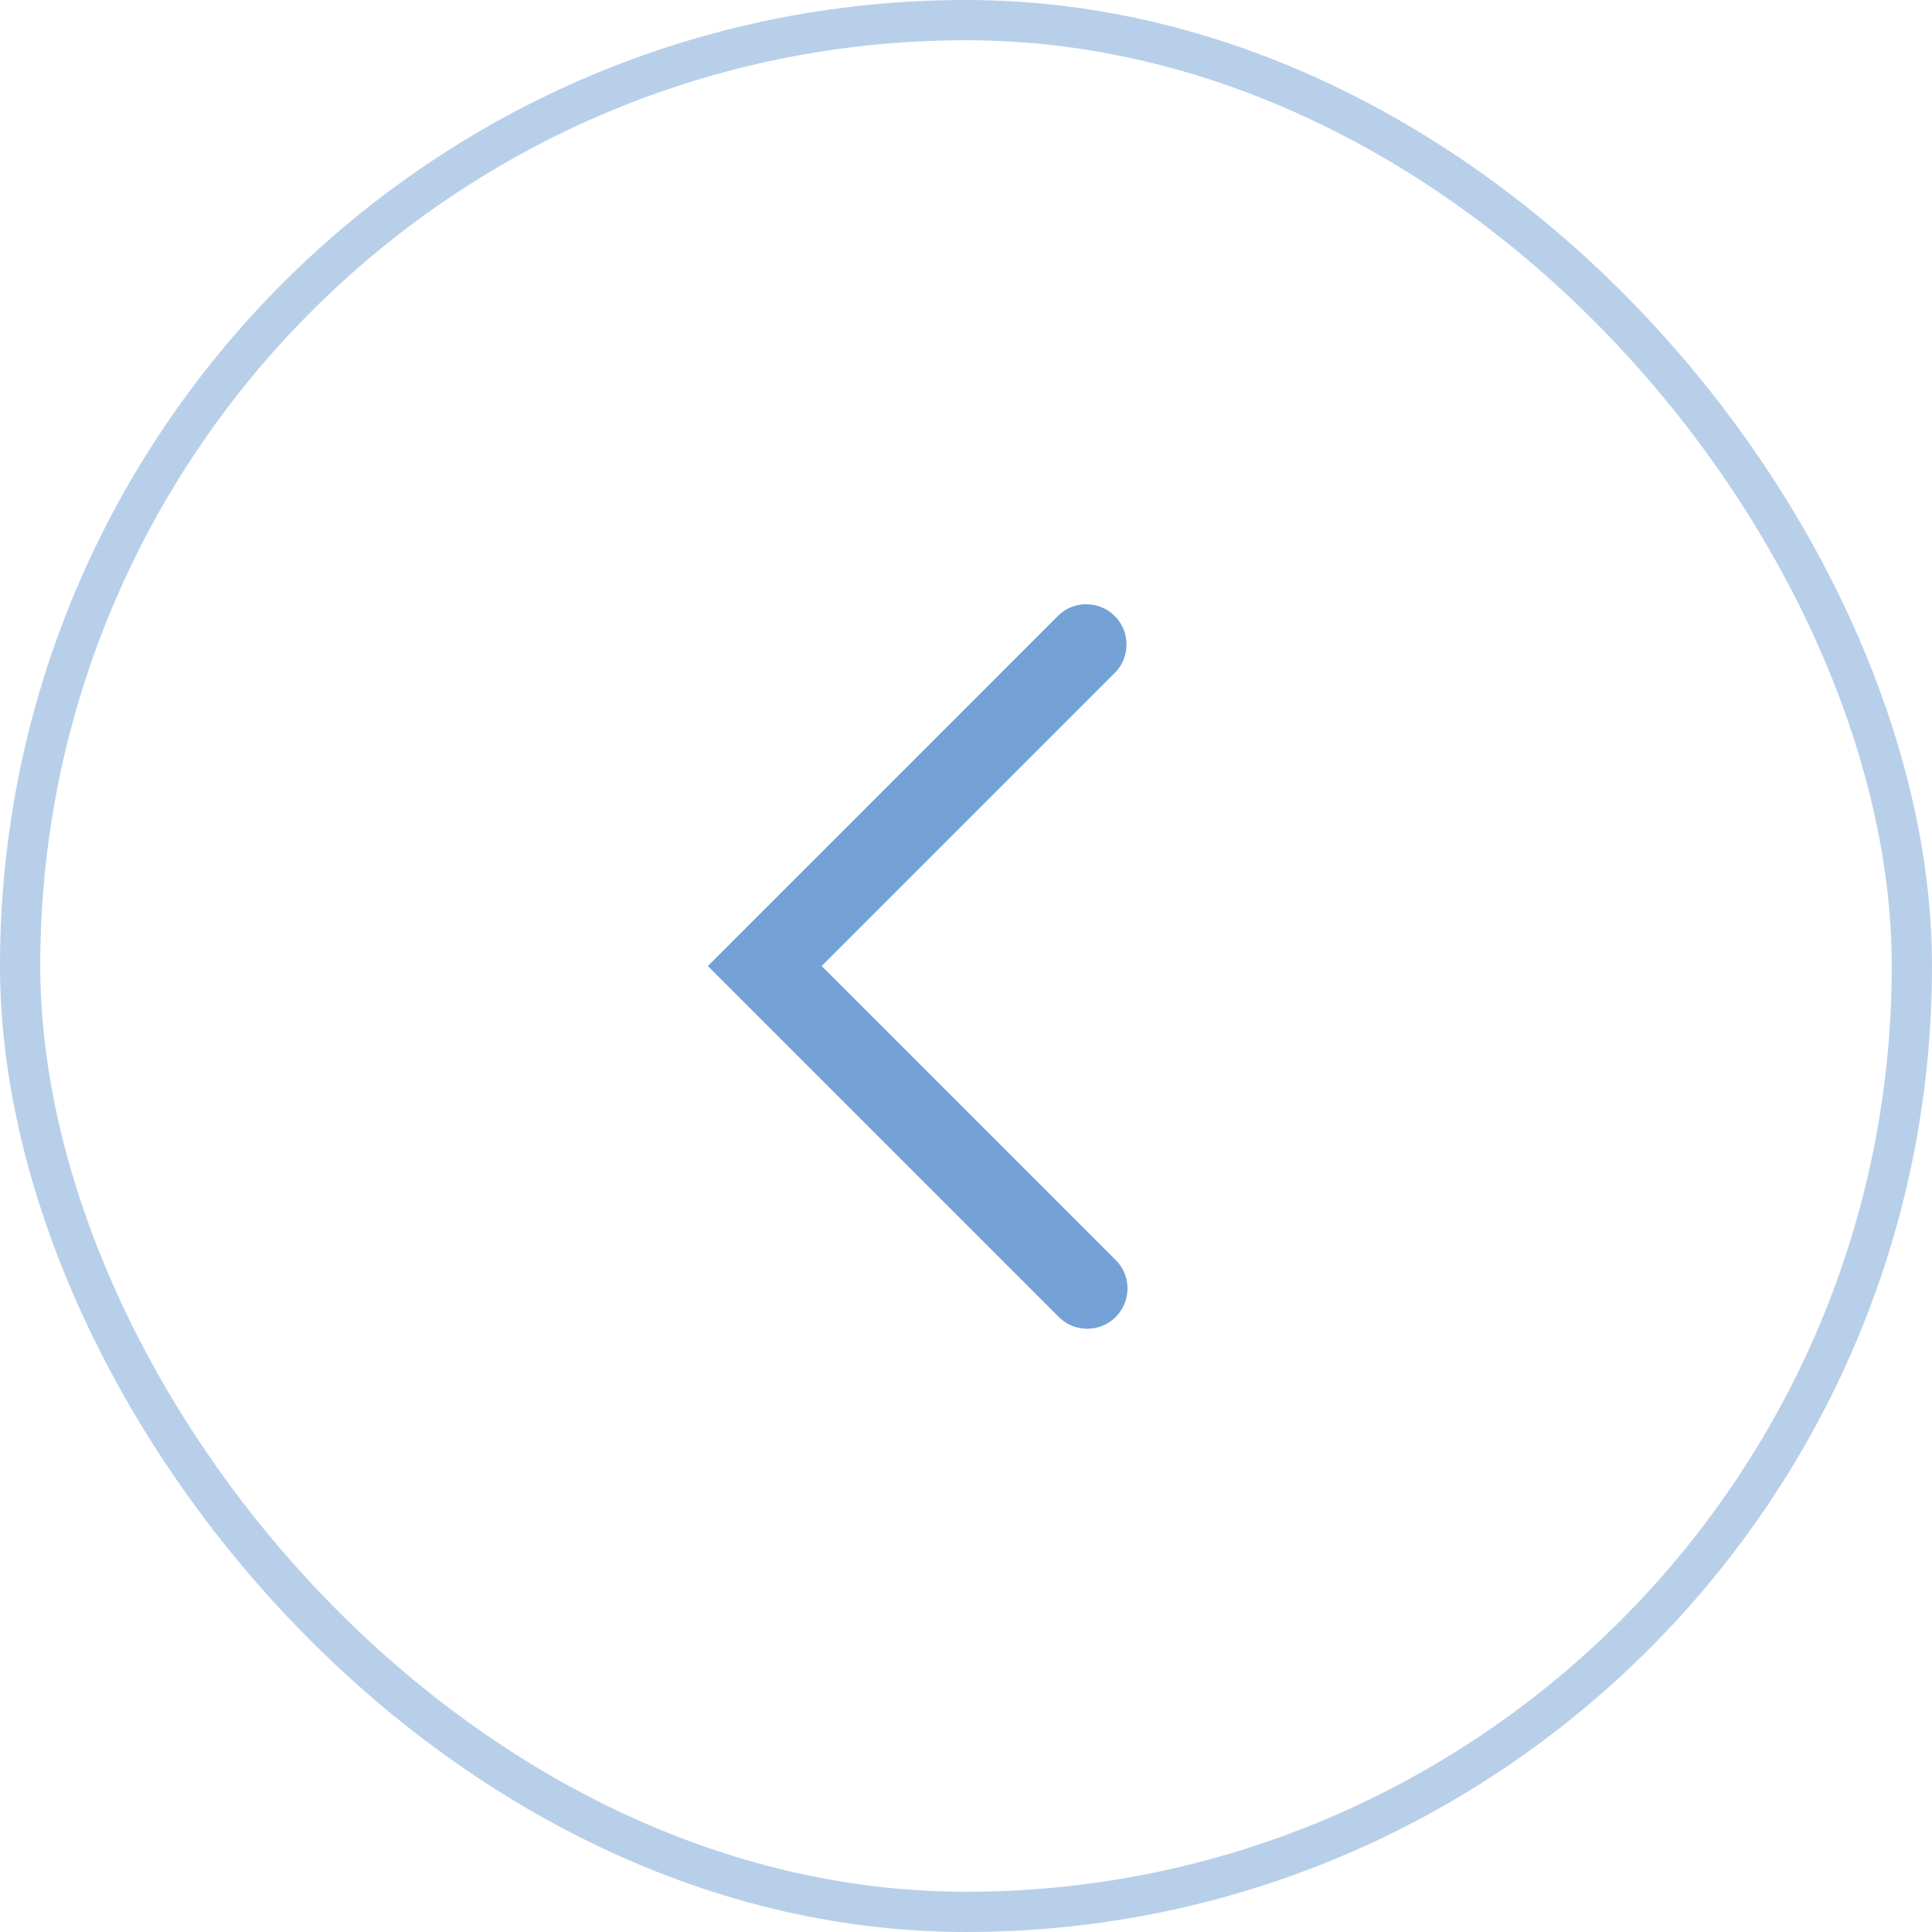 <svg width="48" height="48" fill="none" xmlns="http://www.w3.org/2000/svg"><rect x=".5" y=".5" width="47" height="47" rx="23.5" stroke="#74A2D6" stroke-opacity=".504"/><path d="M27.707 31.293a1 1 0 11-1.414 1.414L17.586 24l8.707-8.707a1 1 0 011.414 1.414L20.414 24l7.293 7.293z" fill="#74A2D6"/></svg>